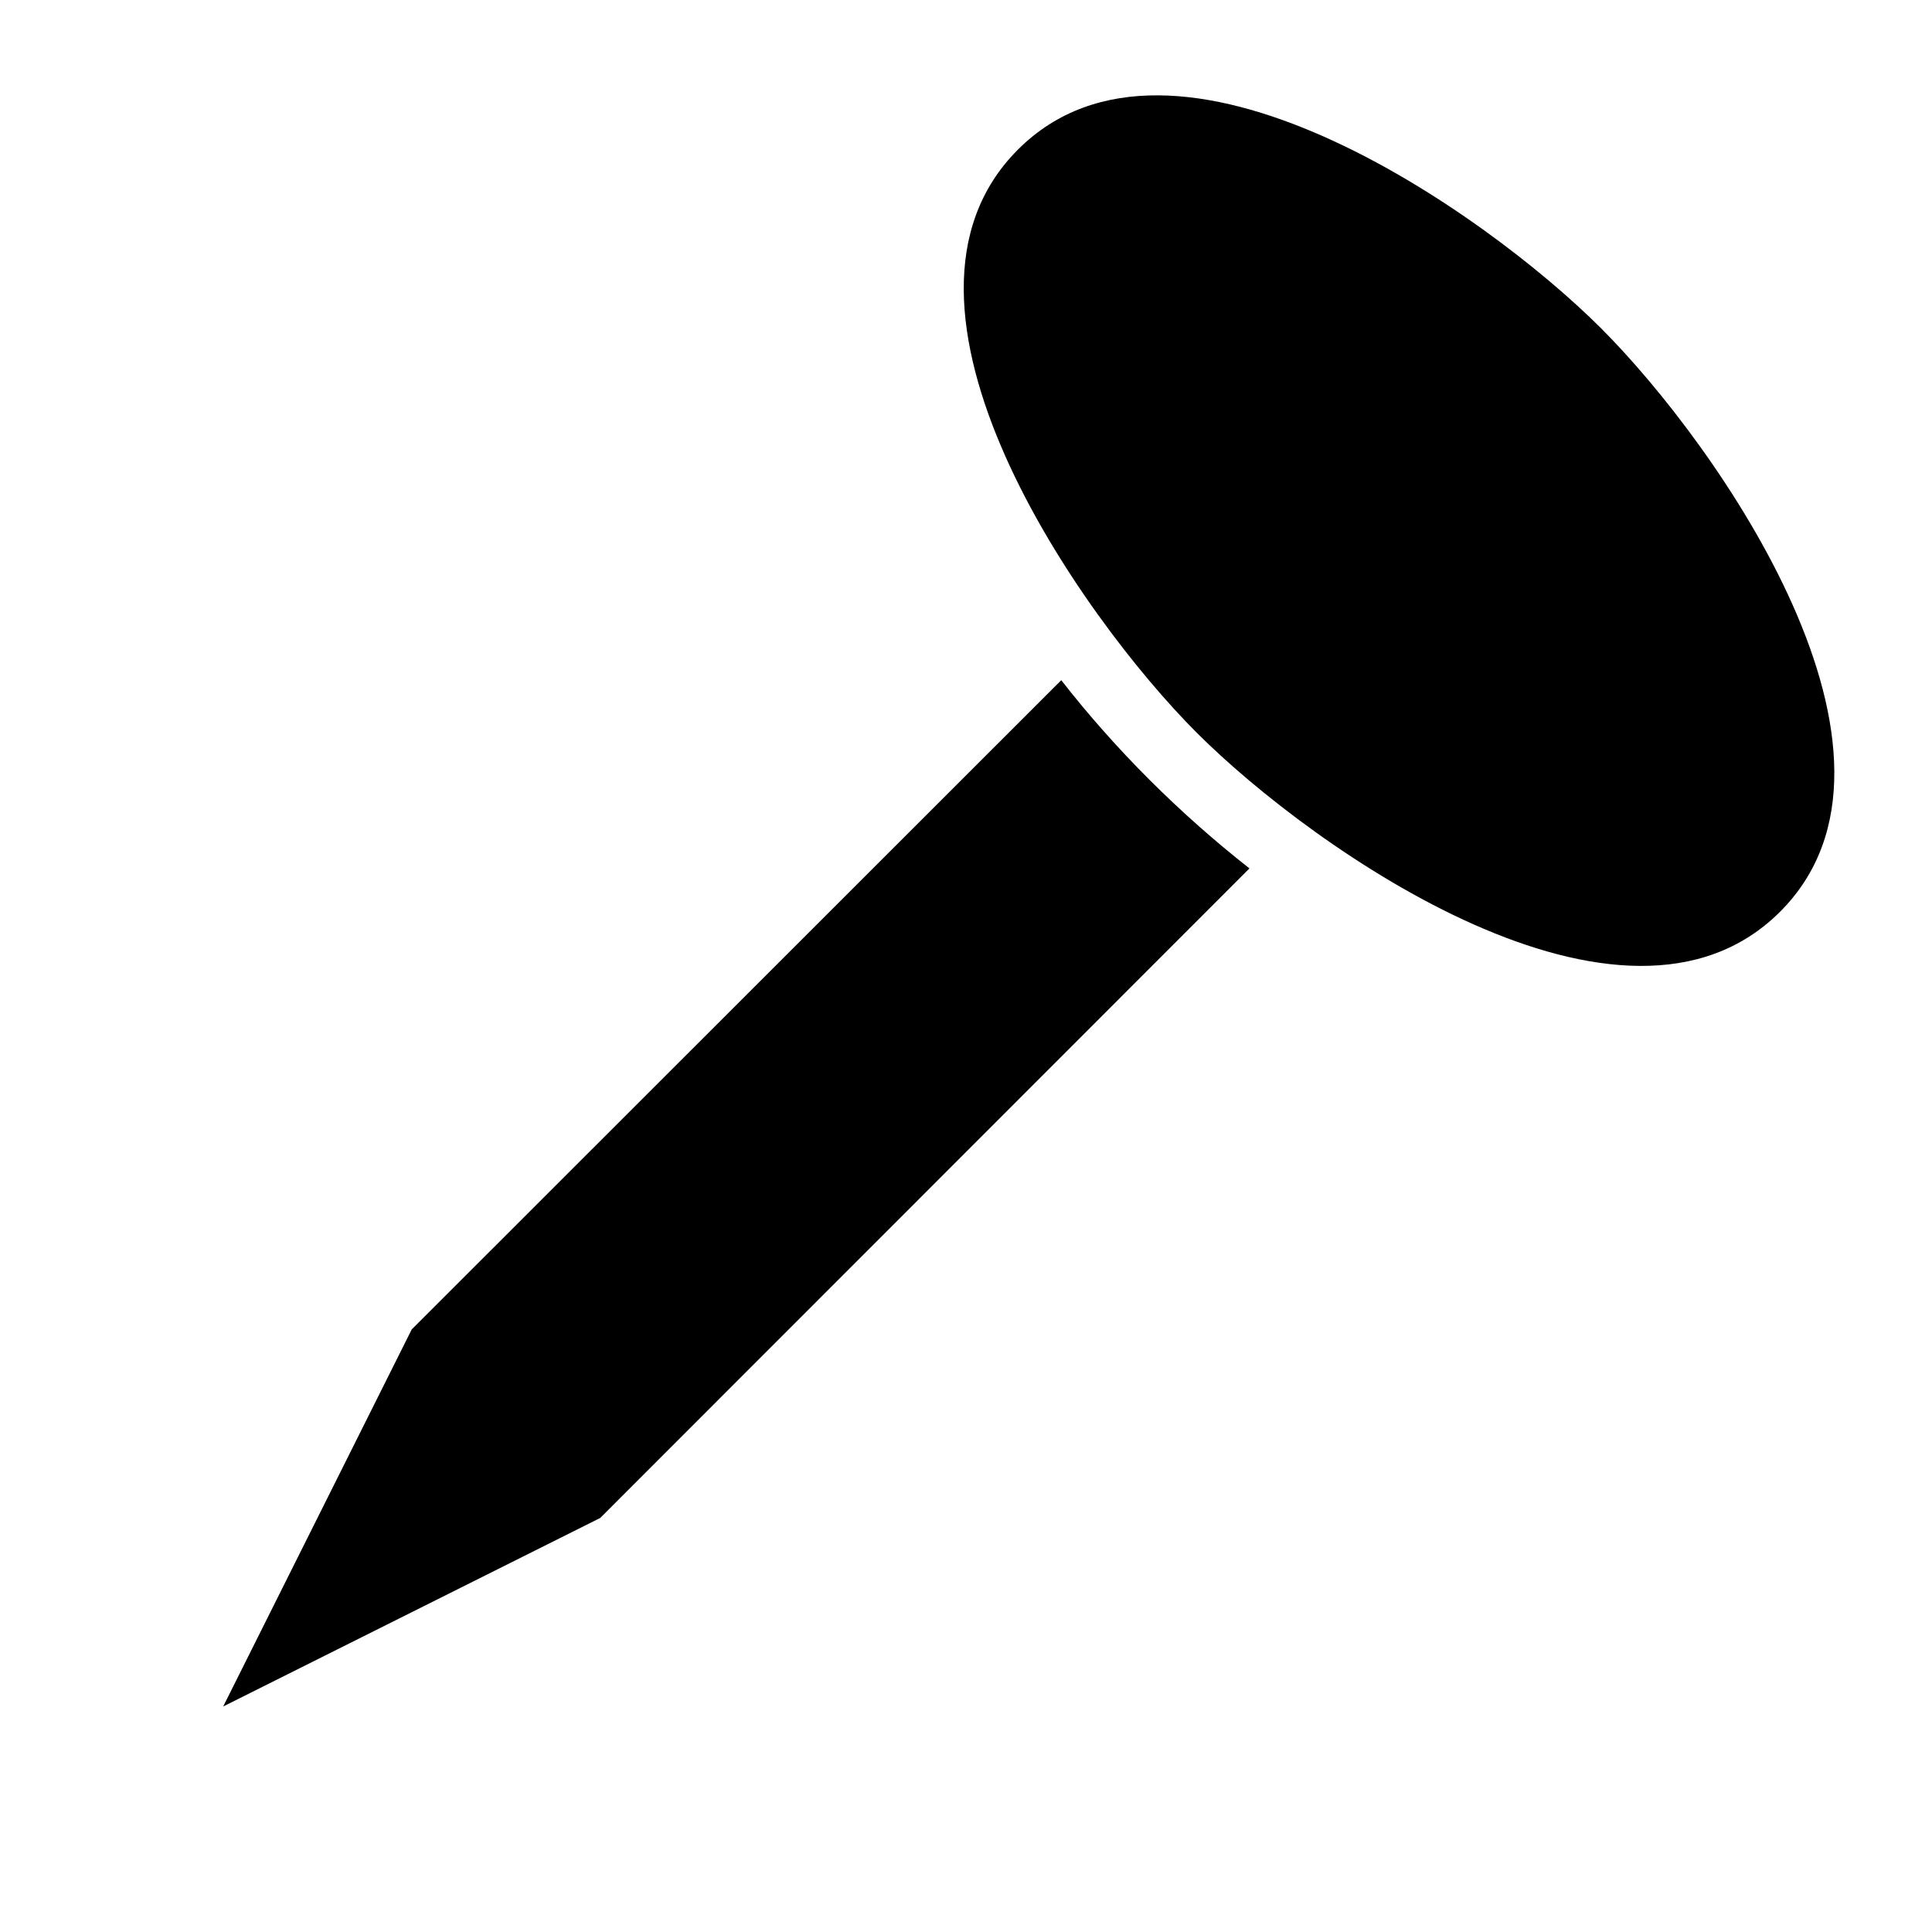 <?xml version="1.0" encoding="UTF-8"?>
<!DOCTYPE svg PUBLIC "-//W3C//DTD SVG 1.1//EN" "http://www.w3.org/Graphics/SVG/1.1/DTD/svg11.dtd">
<svg xmlns="http://www.w3.org/2000/svg" xml:space="preserve" width="580px" height="580px" shape-rendering="geometricPrecision" text-rendering="geometricPrecision" image-rendering="optimizeQuality" fill-rule="nonzero" clip-rule="nonzero" viewBox="0 0 5800 5800" xmlns:xlink="http://www.w3.org/1999/xlink">
	<title>nail icon</title>
	<desc>nail icon from the IconExperience.com I-Collection. Copyright by INCORS GmbH (www.incors.com).</desc>
		<path id="curve28"  d="M3751 2607l-1949 1950 -1132 566 566 -1132 1950 -1949c163,209 356,401 565,565zm1056 -1621c350,350 1005,1283 537,1751 -468,468 -1401,-187 -1751,-537 -350,-350 -1005,-1283 -537,-1751 468,-468 1401,187 1751,537z"/>
</svg>